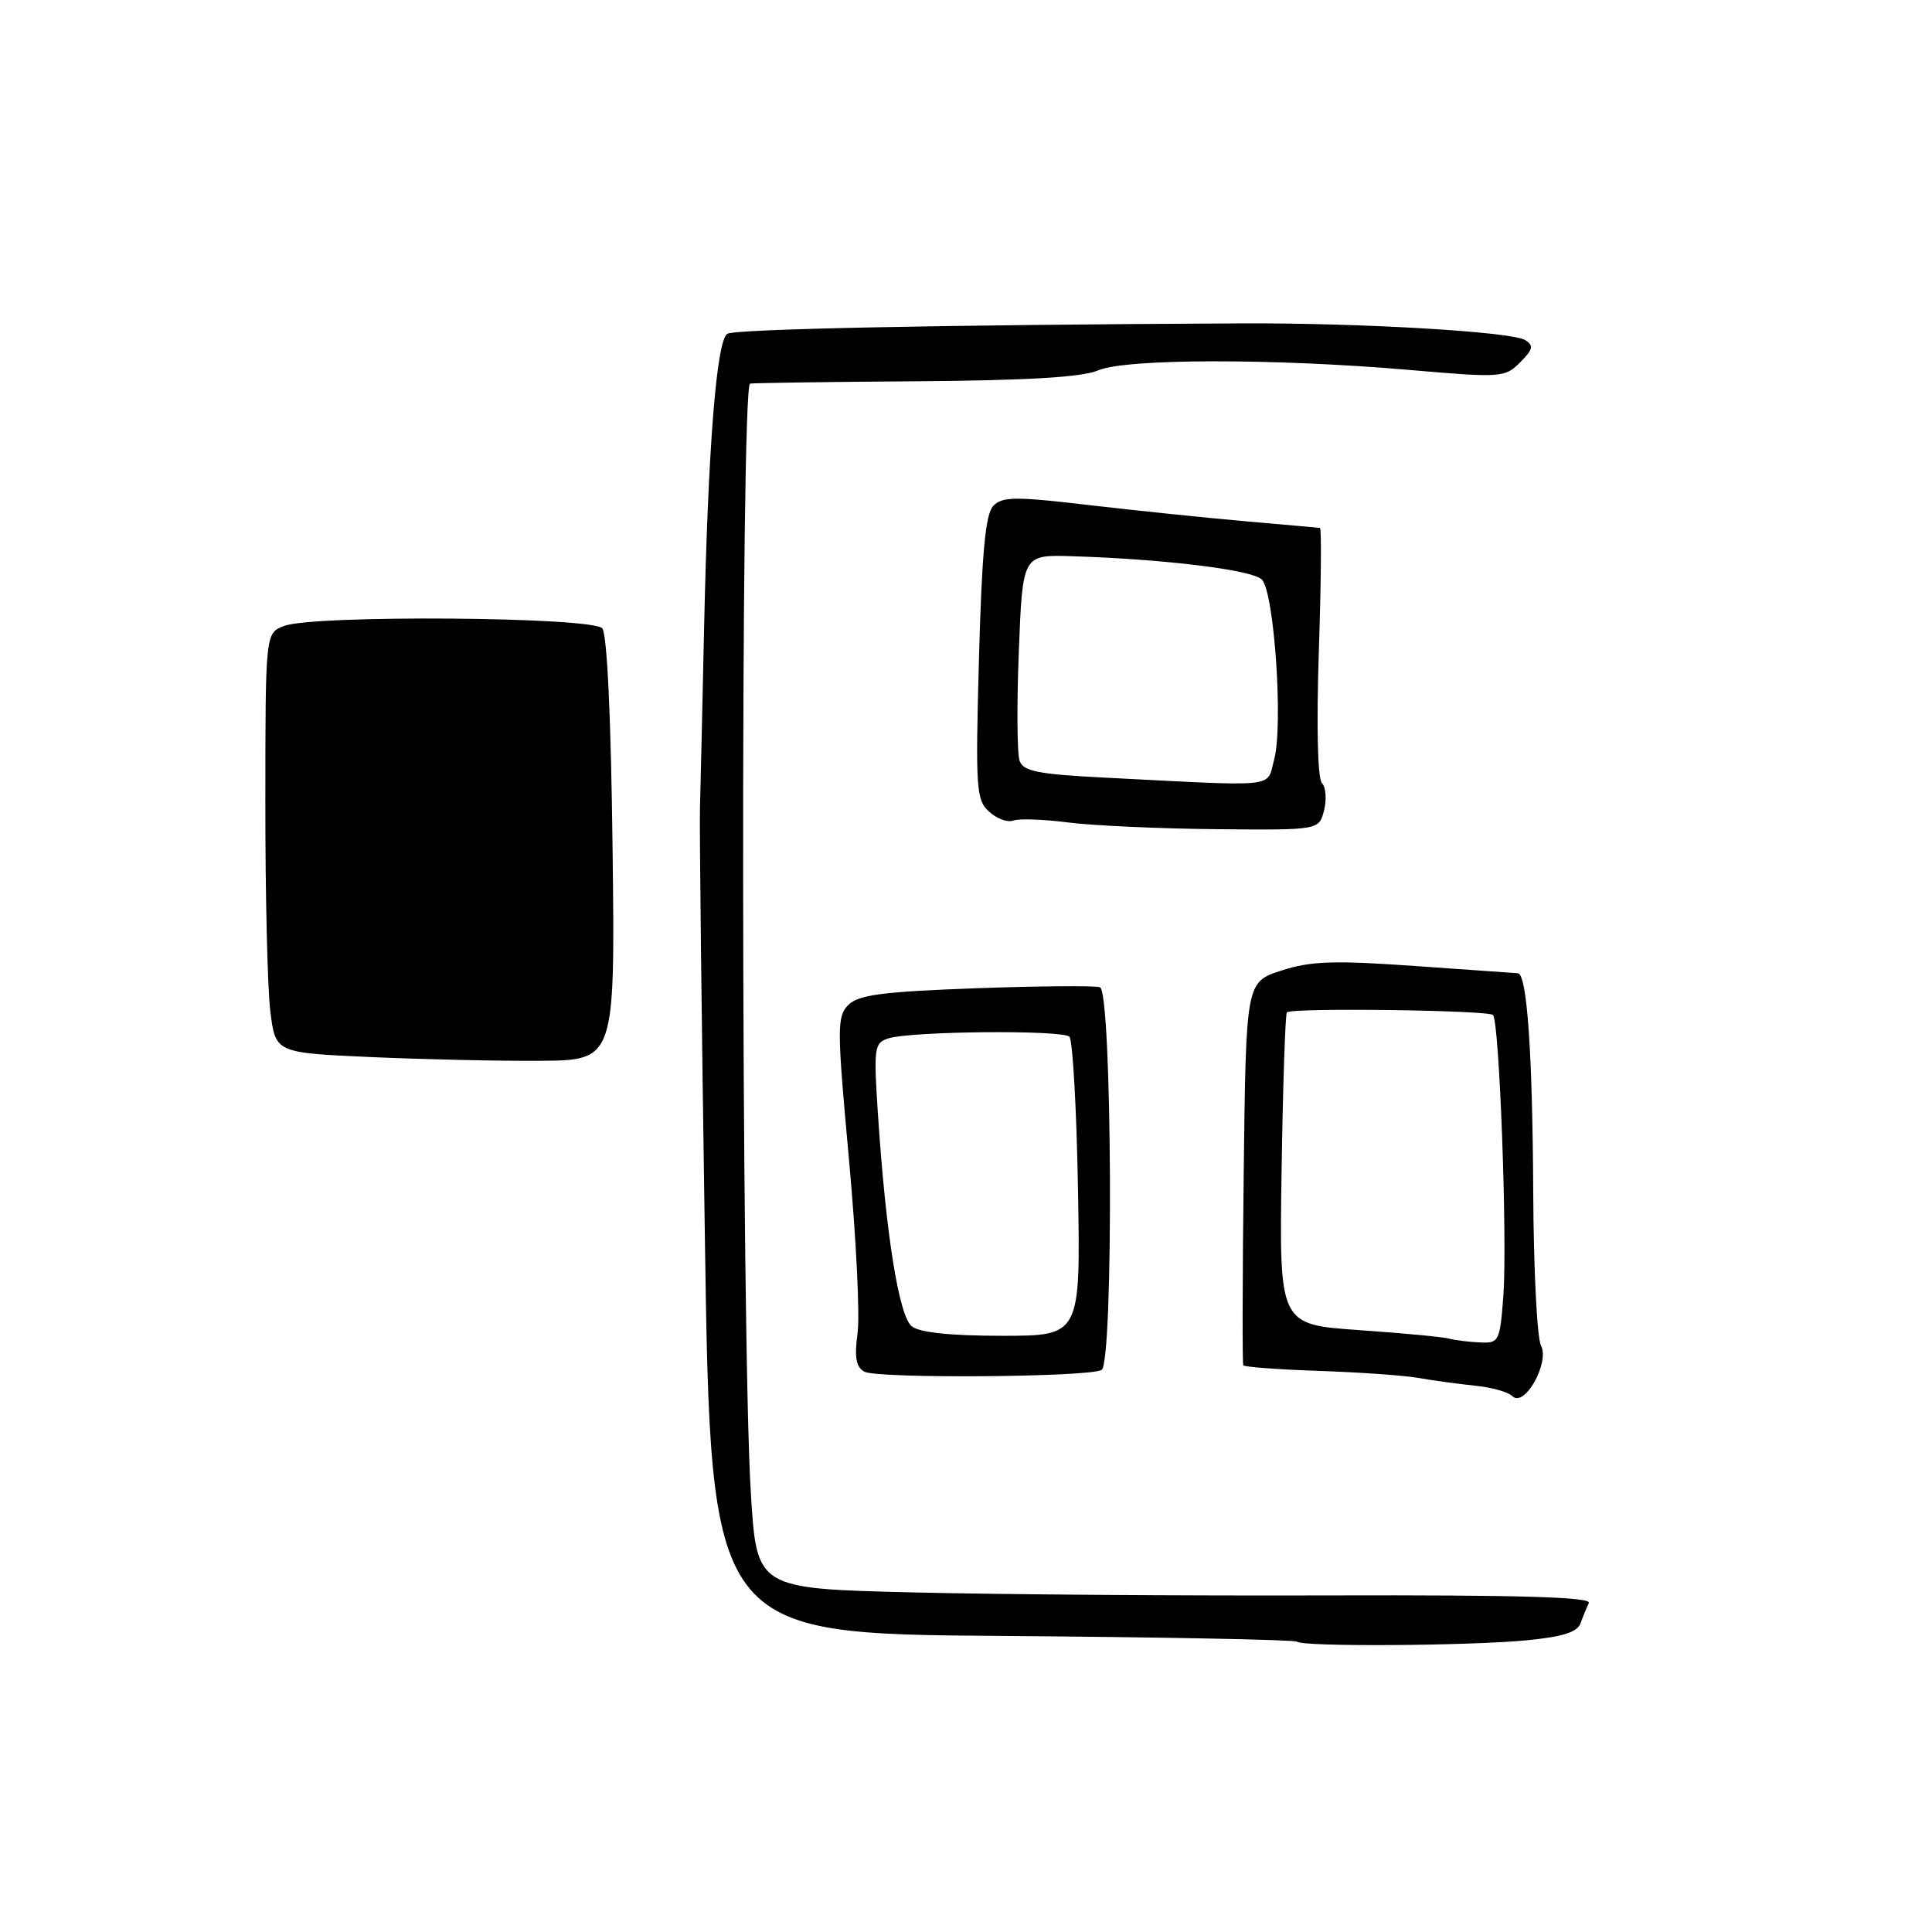 <?xml version="1.0" encoding="UTF-8" standalone="no"?>
<!DOCTYPE svg PUBLIC "-//W3C//DTD SVG 1.1//EN" "http://www.w3.org/Graphics/SVG/1.1/DTD/svg11.dtd" >
<svg xmlns="http://www.w3.org/2000/svg" xmlns:xlink="http://www.w3.org/1999/xlink" version="1.1" viewBox="0 0 256 256">
 <g >
 <path fill="currentColor"
d=" M 202.17 217.36 C 207.00 216.90 209.00 216.28 209.42 215.11 C 209.74 214.23 210.24 213.01 210.53 212.40 C 210.91 211.62 201.22 211.33 176.28 211.40 C 157.15 211.46 132.23 211.28 120.89 211.00 C 100.28 210.50 100.28 210.50 99.50 198.00 C 98.19 177.12 98.10 51.03 99.39 50.83 C 100.00 50.74 109.95 50.60 121.50 50.52 C 136.16 50.41 143.41 49.98 145.50 49.08 C 149.17 47.50 168.77 47.47 186.77 49.02 C 198.92 50.07 199.41 50.04 201.42 48.02 C 203.14 46.30 203.25 45.78 202.09 45.06 C 200.31 43.95 180.18 42.77 164.49 42.85 C 124.46 43.04 97.35 43.60 96.37 44.23 C 94.93 45.17 93.81 59.42 93.29 83.50 C 93.07 93.95 92.82 104.53 92.75 107.00 C 92.67 109.47 92.96 135.12 93.40 163.99 C 94.18 216.49 94.18 216.49 132.79 216.77 C 154.02 216.93 171.61 217.27 171.86 217.53 C 172.55 218.22 194.39 218.09 202.17 217.36 Z  M 204.19 178.30 C 203.67 177.31 203.21 168.18 203.16 158.00 C 203.07 139.55 202.34 129.03 201.13 128.96 C 200.79 128.94 194.65 128.51 187.50 128.00 C 176.74 127.24 173.69 127.34 169.80 128.60 C 165.10 130.13 165.10 130.13 164.80 155.31 C 164.63 169.17 164.61 180.68 164.74 180.91 C 164.88 181.13 169.38 181.47 174.74 181.65 C 180.11 181.83 186.07 182.25 188.00 182.59 C 189.93 182.93 193.28 183.39 195.45 183.61 C 197.62 183.82 199.85 184.45 200.40 185.00 C 201.98 186.58 205.37 180.58 204.19 178.30 Z  M 145.97 181.52 C 147.58 180.52 147.37 131.33 145.75 130.81 C 145.06 130.59 137.65 130.65 129.28 130.95 C 116.98 131.40 113.75 131.82 112.42 133.15 C 110.89 134.69 110.89 136.13 112.49 153.59 C 113.44 163.92 113.96 174.30 113.63 176.65 C 113.20 179.84 113.42 181.14 114.53 181.75 C 116.21 182.70 144.40 182.49 145.97 181.52 Z  M 81.17 112.51 C 80.96 95.06 80.45 84.04 79.80 83.26 C 78.53 81.73 41.57 81.45 37.65 82.94 C 35.17 83.88 35.17 83.88 35.16 106.19 C 35.15 118.46 35.44 130.97 35.82 134.00 C 36.50 139.50 36.50 139.50 49.00 140.06 C 55.88 140.37 66.00 140.60 71.50 140.56 C 81.50 140.50 81.50 140.50 81.17 112.51 Z  M 175.45 107.36 C 175.81 105.90 175.68 104.28 175.16 103.76 C 174.59 103.19 174.43 96.21 174.75 86.41 C 175.05 77.38 175.12 69.98 174.90 69.95 C 174.68 69.92 170.22 69.53 165.00 69.07 C 159.78 68.61 150.43 67.64 144.24 66.92 C 134.50 65.77 132.79 65.79 131.60 67.05 C 130.58 68.13 130.10 73.30 129.72 87.19 C 129.25 104.51 129.34 106.00 131.07 107.56 C 132.09 108.49 133.52 109.01 134.26 108.73 C 134.99 108.45 138.27 108.56 141.54 108.98 C 144.82 109.40 153.64 109.80 161.14 109.87 C 174.78 110.00 174.78 110.00 175.45 107.36 Z  M 192.00 177.37 C 191.18 177.15 185.78 176.64 180.00 176.24 C 169.50 175.50 169.50 175.50 169.82 155.01 C 169.99 143.75 170.31 134.35 170.52 134.14 C 171.15 133.51 197.18 133.85 197.83 134.49 C 198.68 135.35 199.75 164.39 199.20 171.75 C 198.75 177.74 198.62 178.00 196.11 177.88 C 194.68 177.82 192.82 177.59 192.00 177.37 Z  M 120.82 175.75 C 119.11 174.38 117.38 163.55 116.34 147.76 C 115.75 138.80 115.83 138.19 117.72 137.59 C 120.74 136.63 140.78 136.45 141.70 137.37 C 142.14 137.80 142.65 146.90 142.84 157.58 C 143.18 177.00 143.18 177.00 132.78 177.00 C 125.96 177.00 121.85 176.57 120.82 175.75 Z  M 146.60 103.05 C 137.57 102.60 135.59 102.21 135.10 100.81 C 134.77 99.87 134.72 93.35 135.00 86.31 C 135.50 73.50 135.50 73.50 142.00 73.70 C 154.40 74.09 165.91 75.51 167.20 76.79 C 168.85 78.45 170.06 96.21 168.82 100.69 C 167.79 104.44 169.77 104.23 146.60 103.05 Z "/>
</g>
</svg>